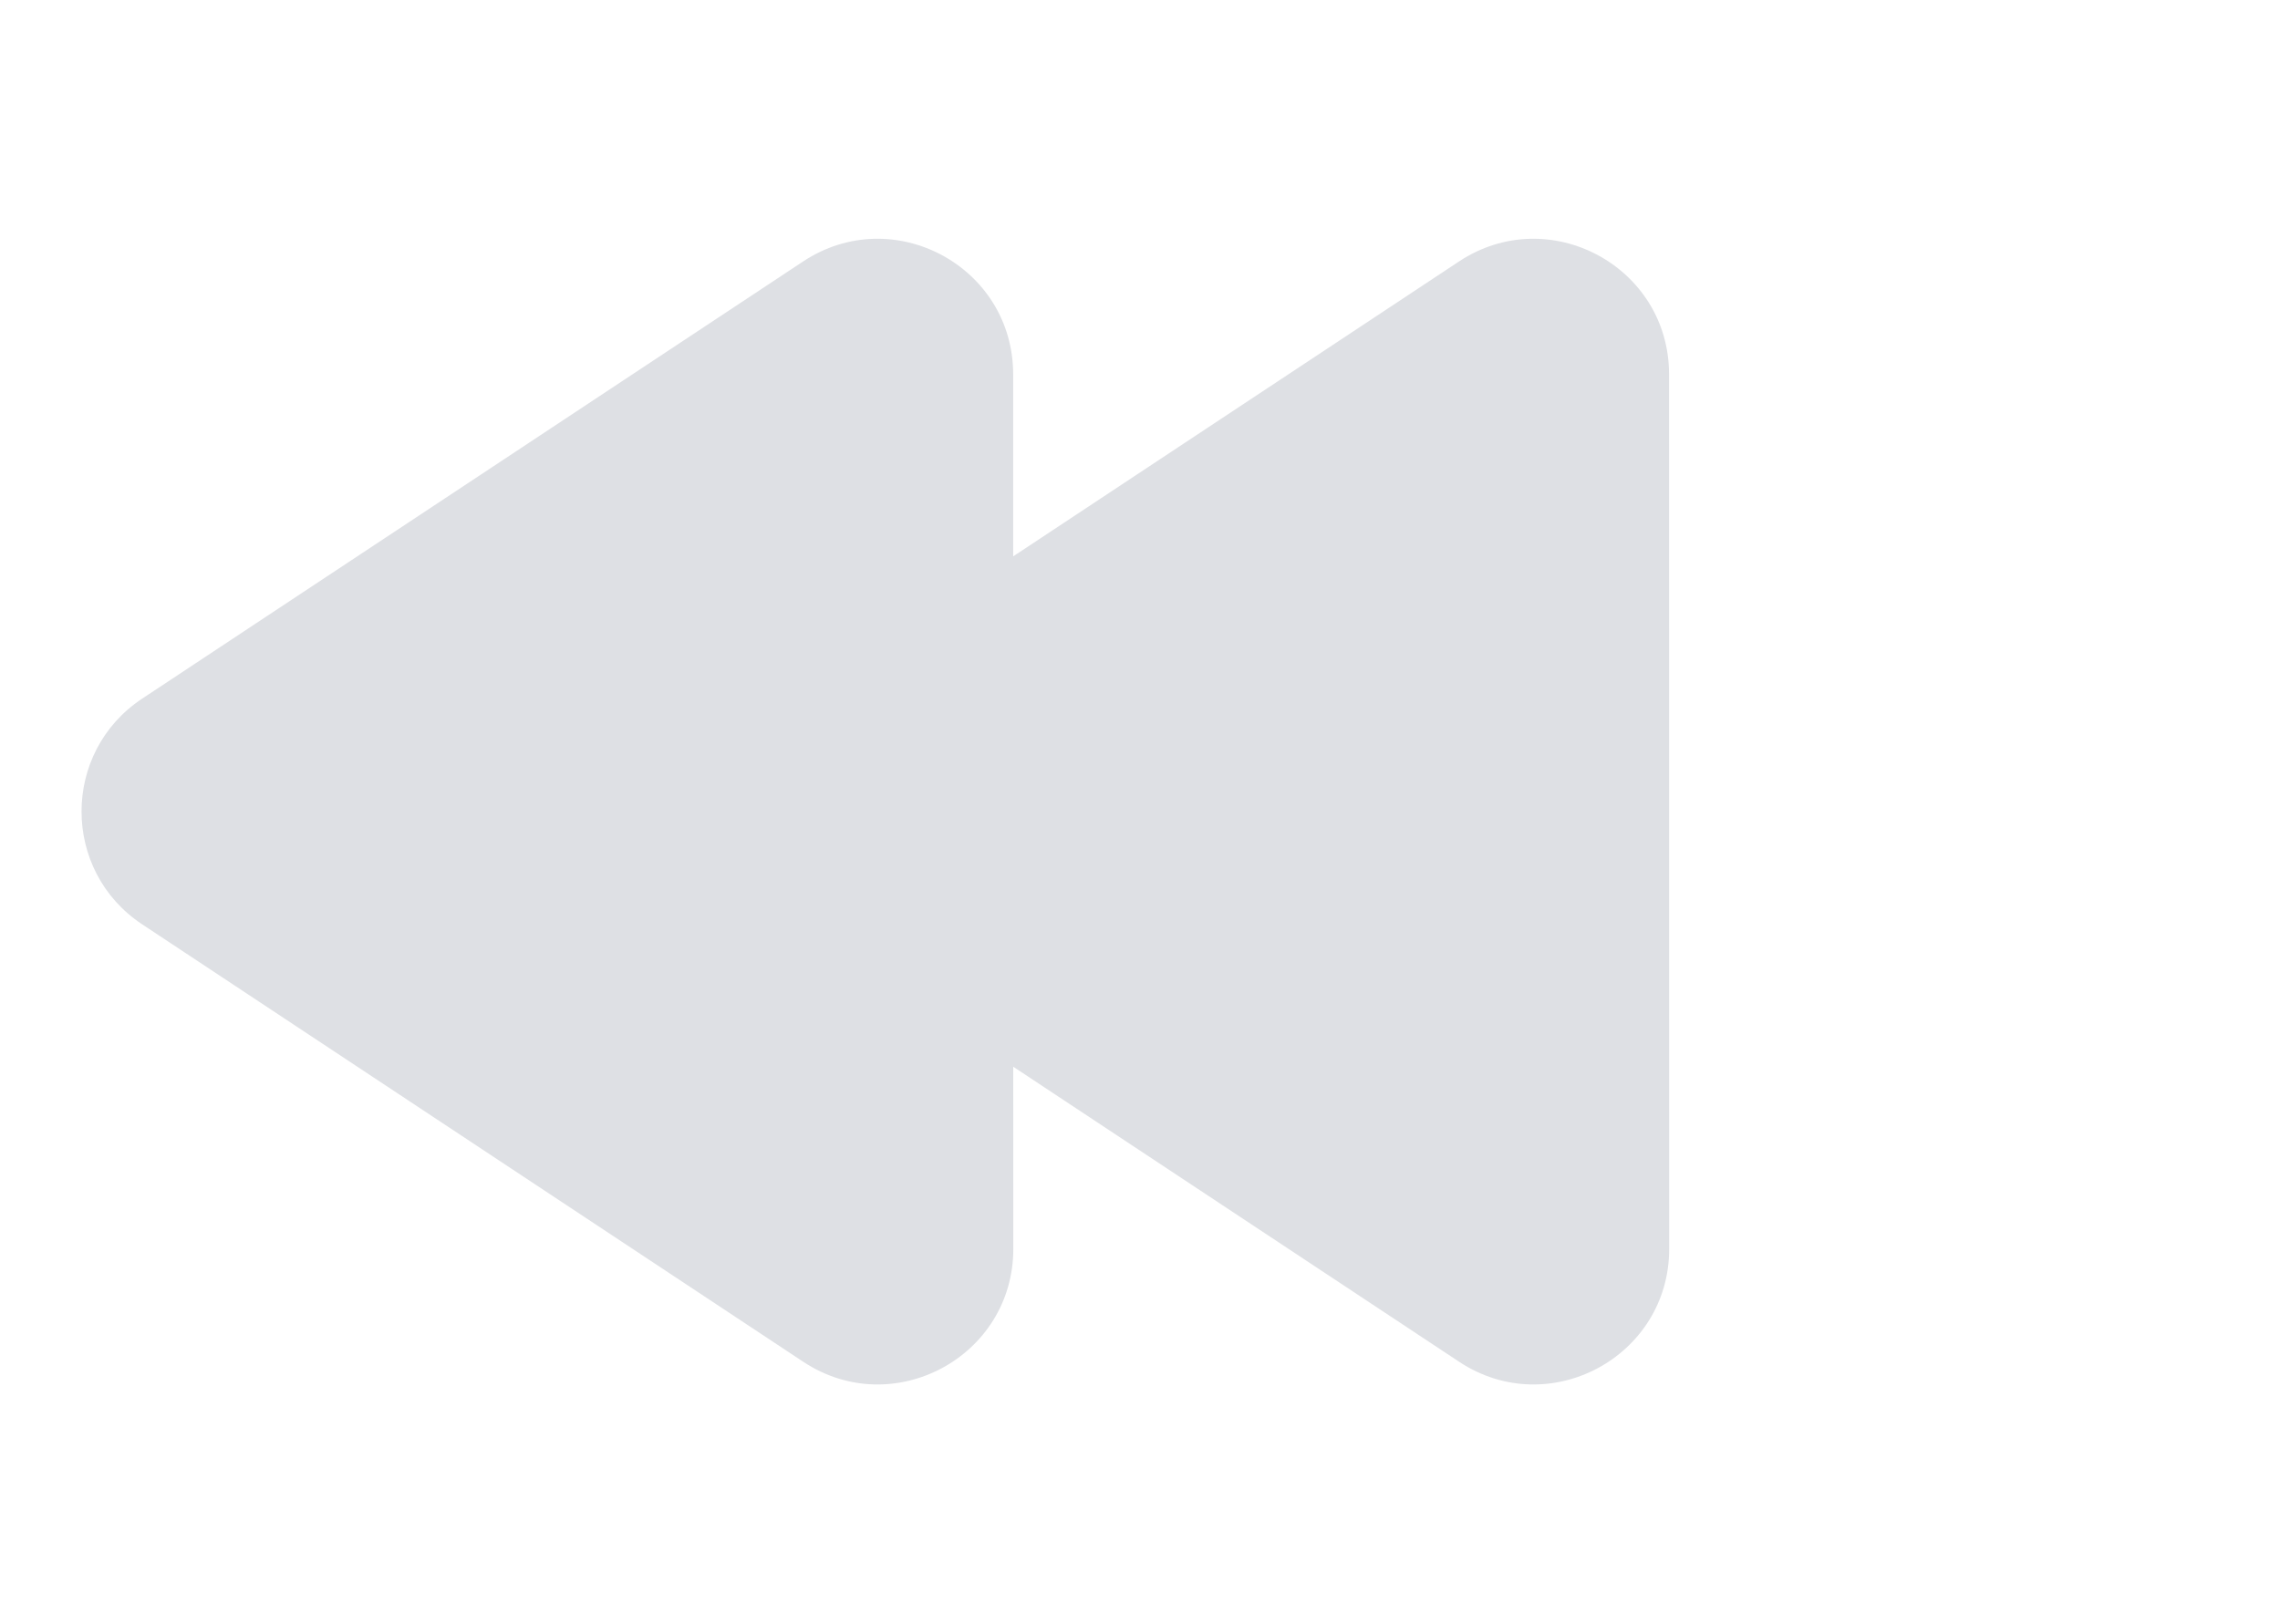 <?xml version="1.0" encoding="utf-8"?>
<svg version="1.1" xmlns="http://www.w3.org/2000/svg" xmlns:xlink="http://www.w3.org/1999/xlink" height="23.997" width="33.688">
  <defs>
    <path id="path-1" opacity="1" fill-rule="evenodd" d="M4.309,3.864 C2.979,2.984 1.205,3.938 1.205,5.532 L1.207,18.457 C1.207,20.051 2.981,21.004 4.311,20.124 L10.898,15.766 L10.898,18.457 C10.899,20.051 12.672,21.004 14.002,20.124 L23.767,13.664 C24.962,12.873 24.962,11.119 23.767,10.328 L14,3.864 C12.671,2.984 10.896,3.938 10.896,5.532 L10.897,8.224 L4.309,3.864Z"/>
  </defs>
  <g transform="translate(12.934, 11.994) rotate(-180) translate(-12.934, -11.994)">
    <use xlink:href="#path-1" fill="rgb(222,224,228)" fill-opacity="1"/>
  </g>
</svg>